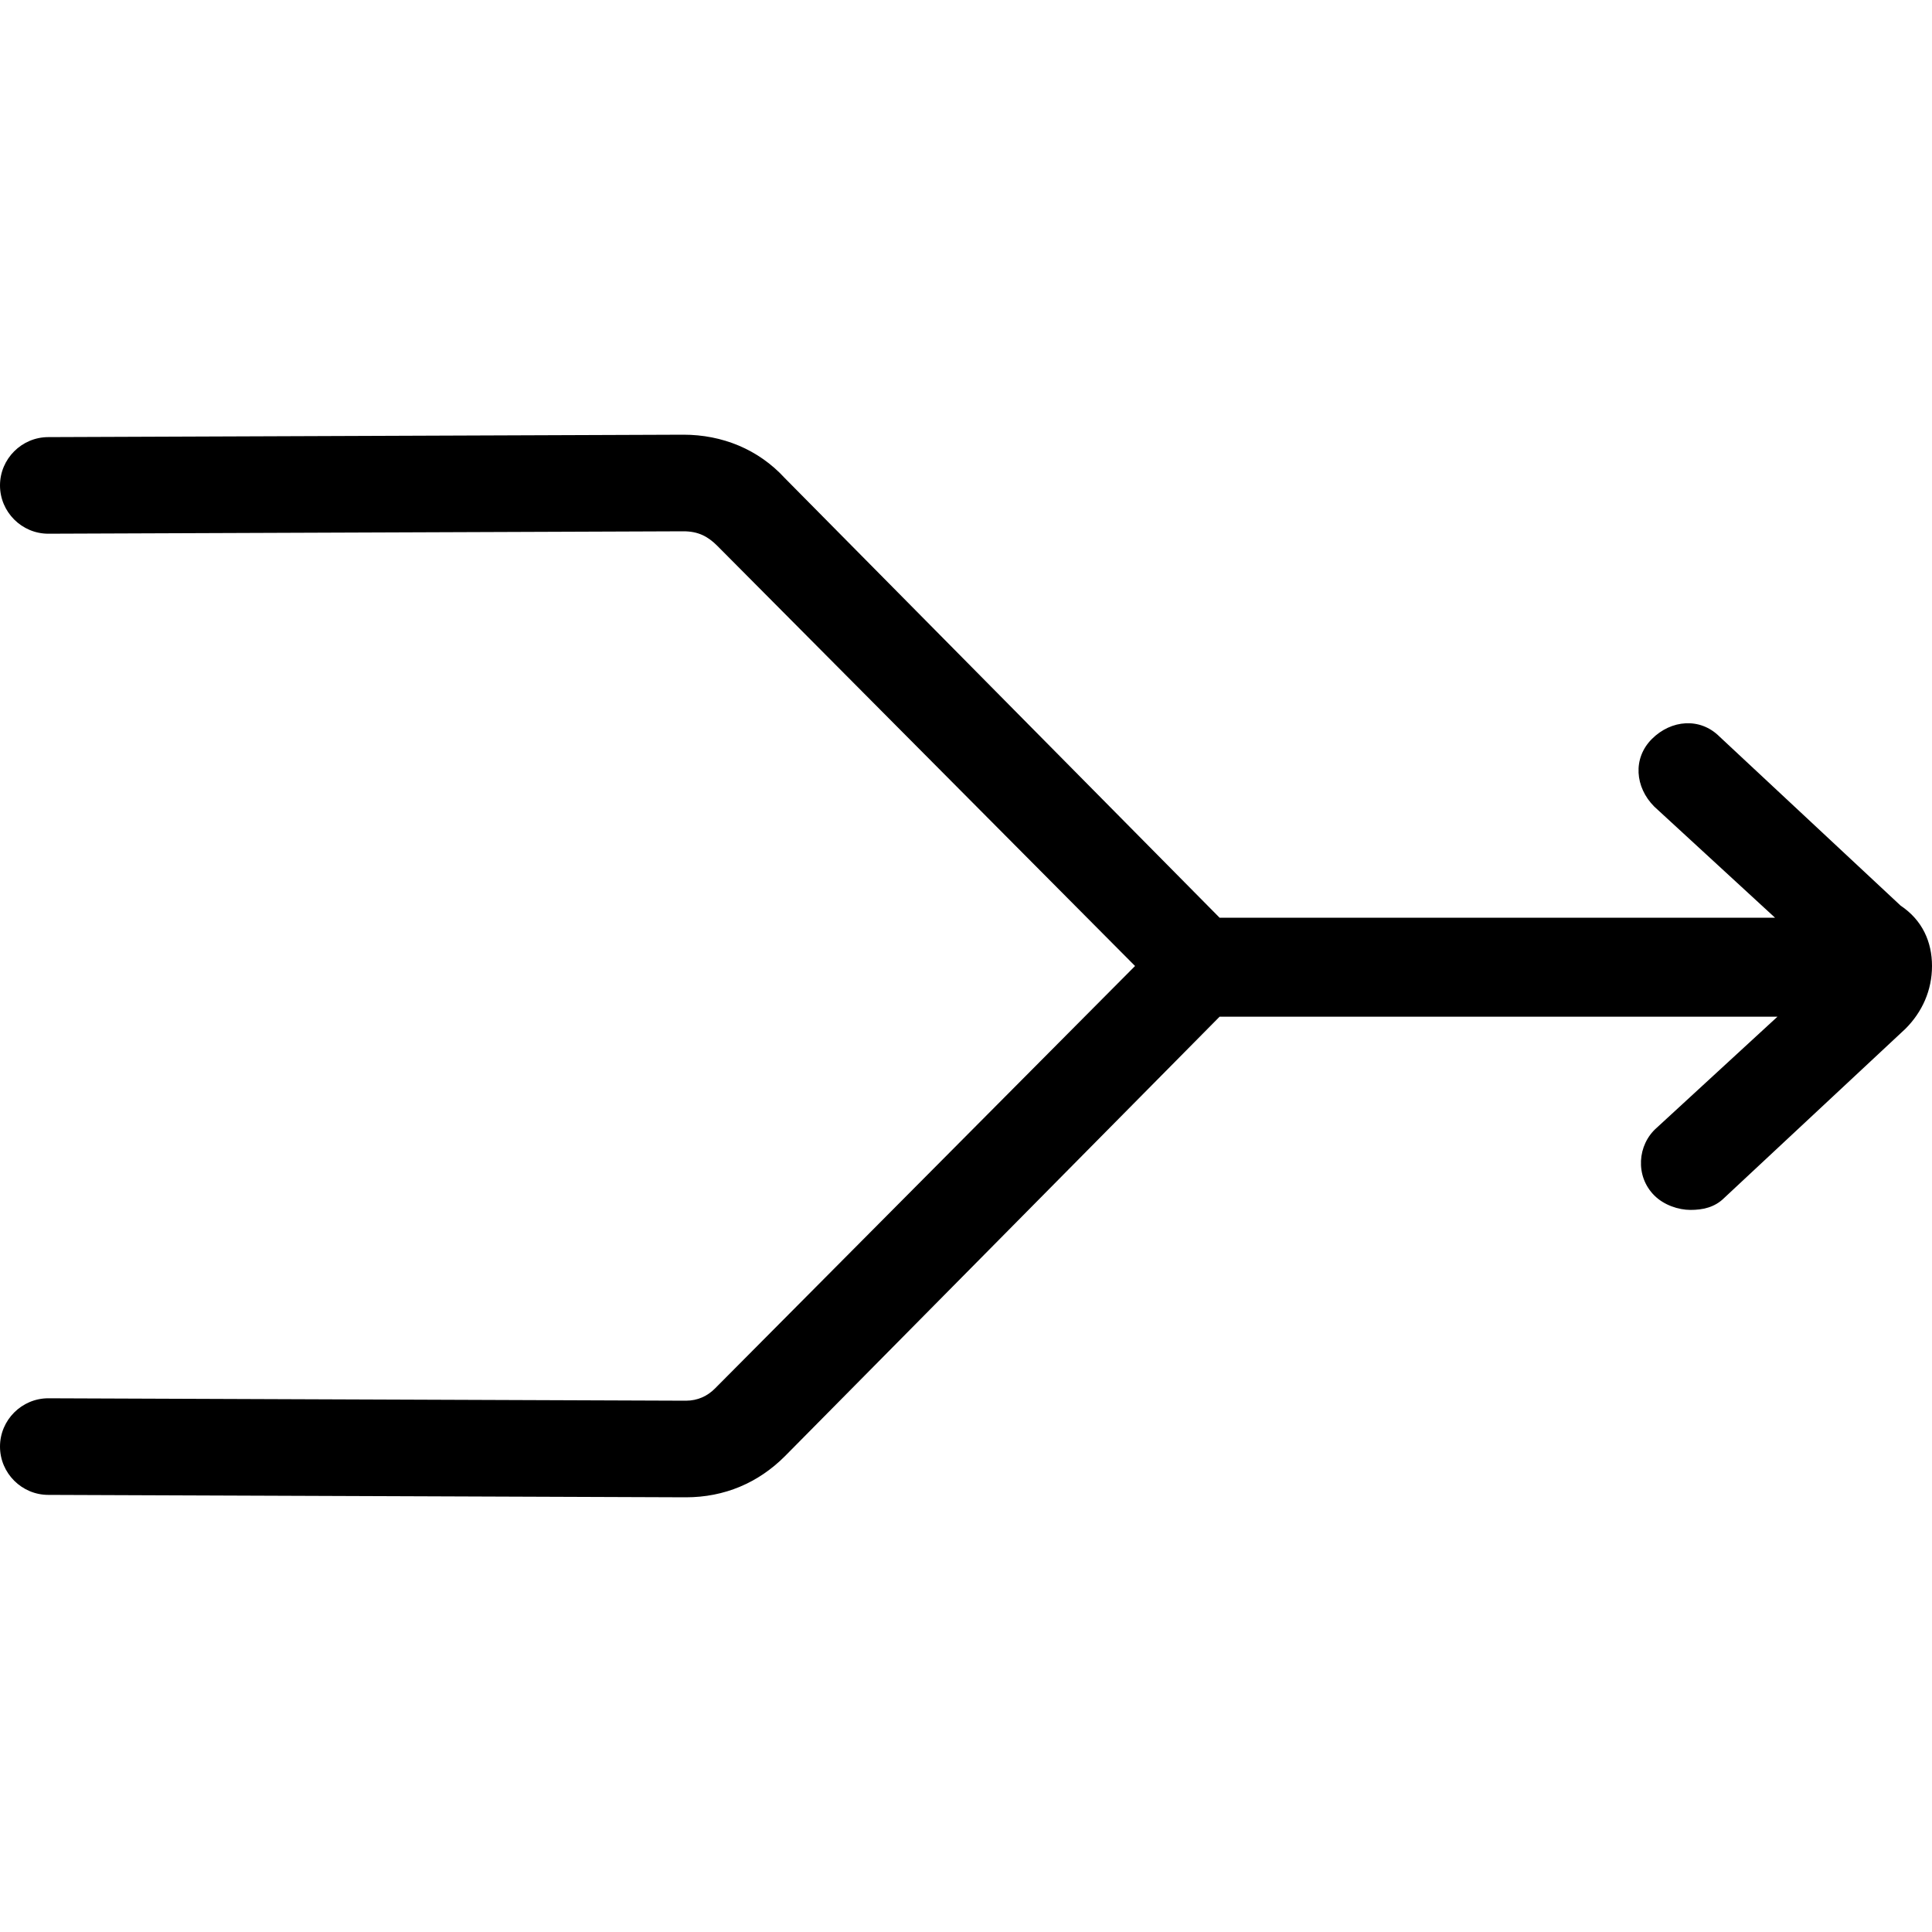 <svg xmlns="http://www.w3.org/2000/svg" viewBox="0 0 80 80"><path d="M80 40c0 1-.4 1.9-1.1 2.6l-7.5 7c-.4.4-.9.5-1.4.5-.5 0-1.1-.2-1.5-.6-.8-.8-.7-2.1.1-2.8l5-4.6h-23-.1l-18 18.2C31.4 61.4 30 62 28.4 62L2 61.9c-1.1 0-2-.9-2-2s.9-2 2-2l26.4.1c.5 0 .9-.2 1.2-.5L47 40 29.7 22.6c-.4-.4-.8-.6-1.4-.6L2 22.1c-1.1 0-2-.9-2-2s.9-2 2-2l26.3-.1c1.6 0 3.1.6 4.2 1.8l18 18.2h23l-5-4.6c-.8-.8-.9-2-.1-2.8.8-.8 2-.9 2.8-.1l7.5 7c.9.6 1.3 1.5 1.3 2.5z"/></svg>
